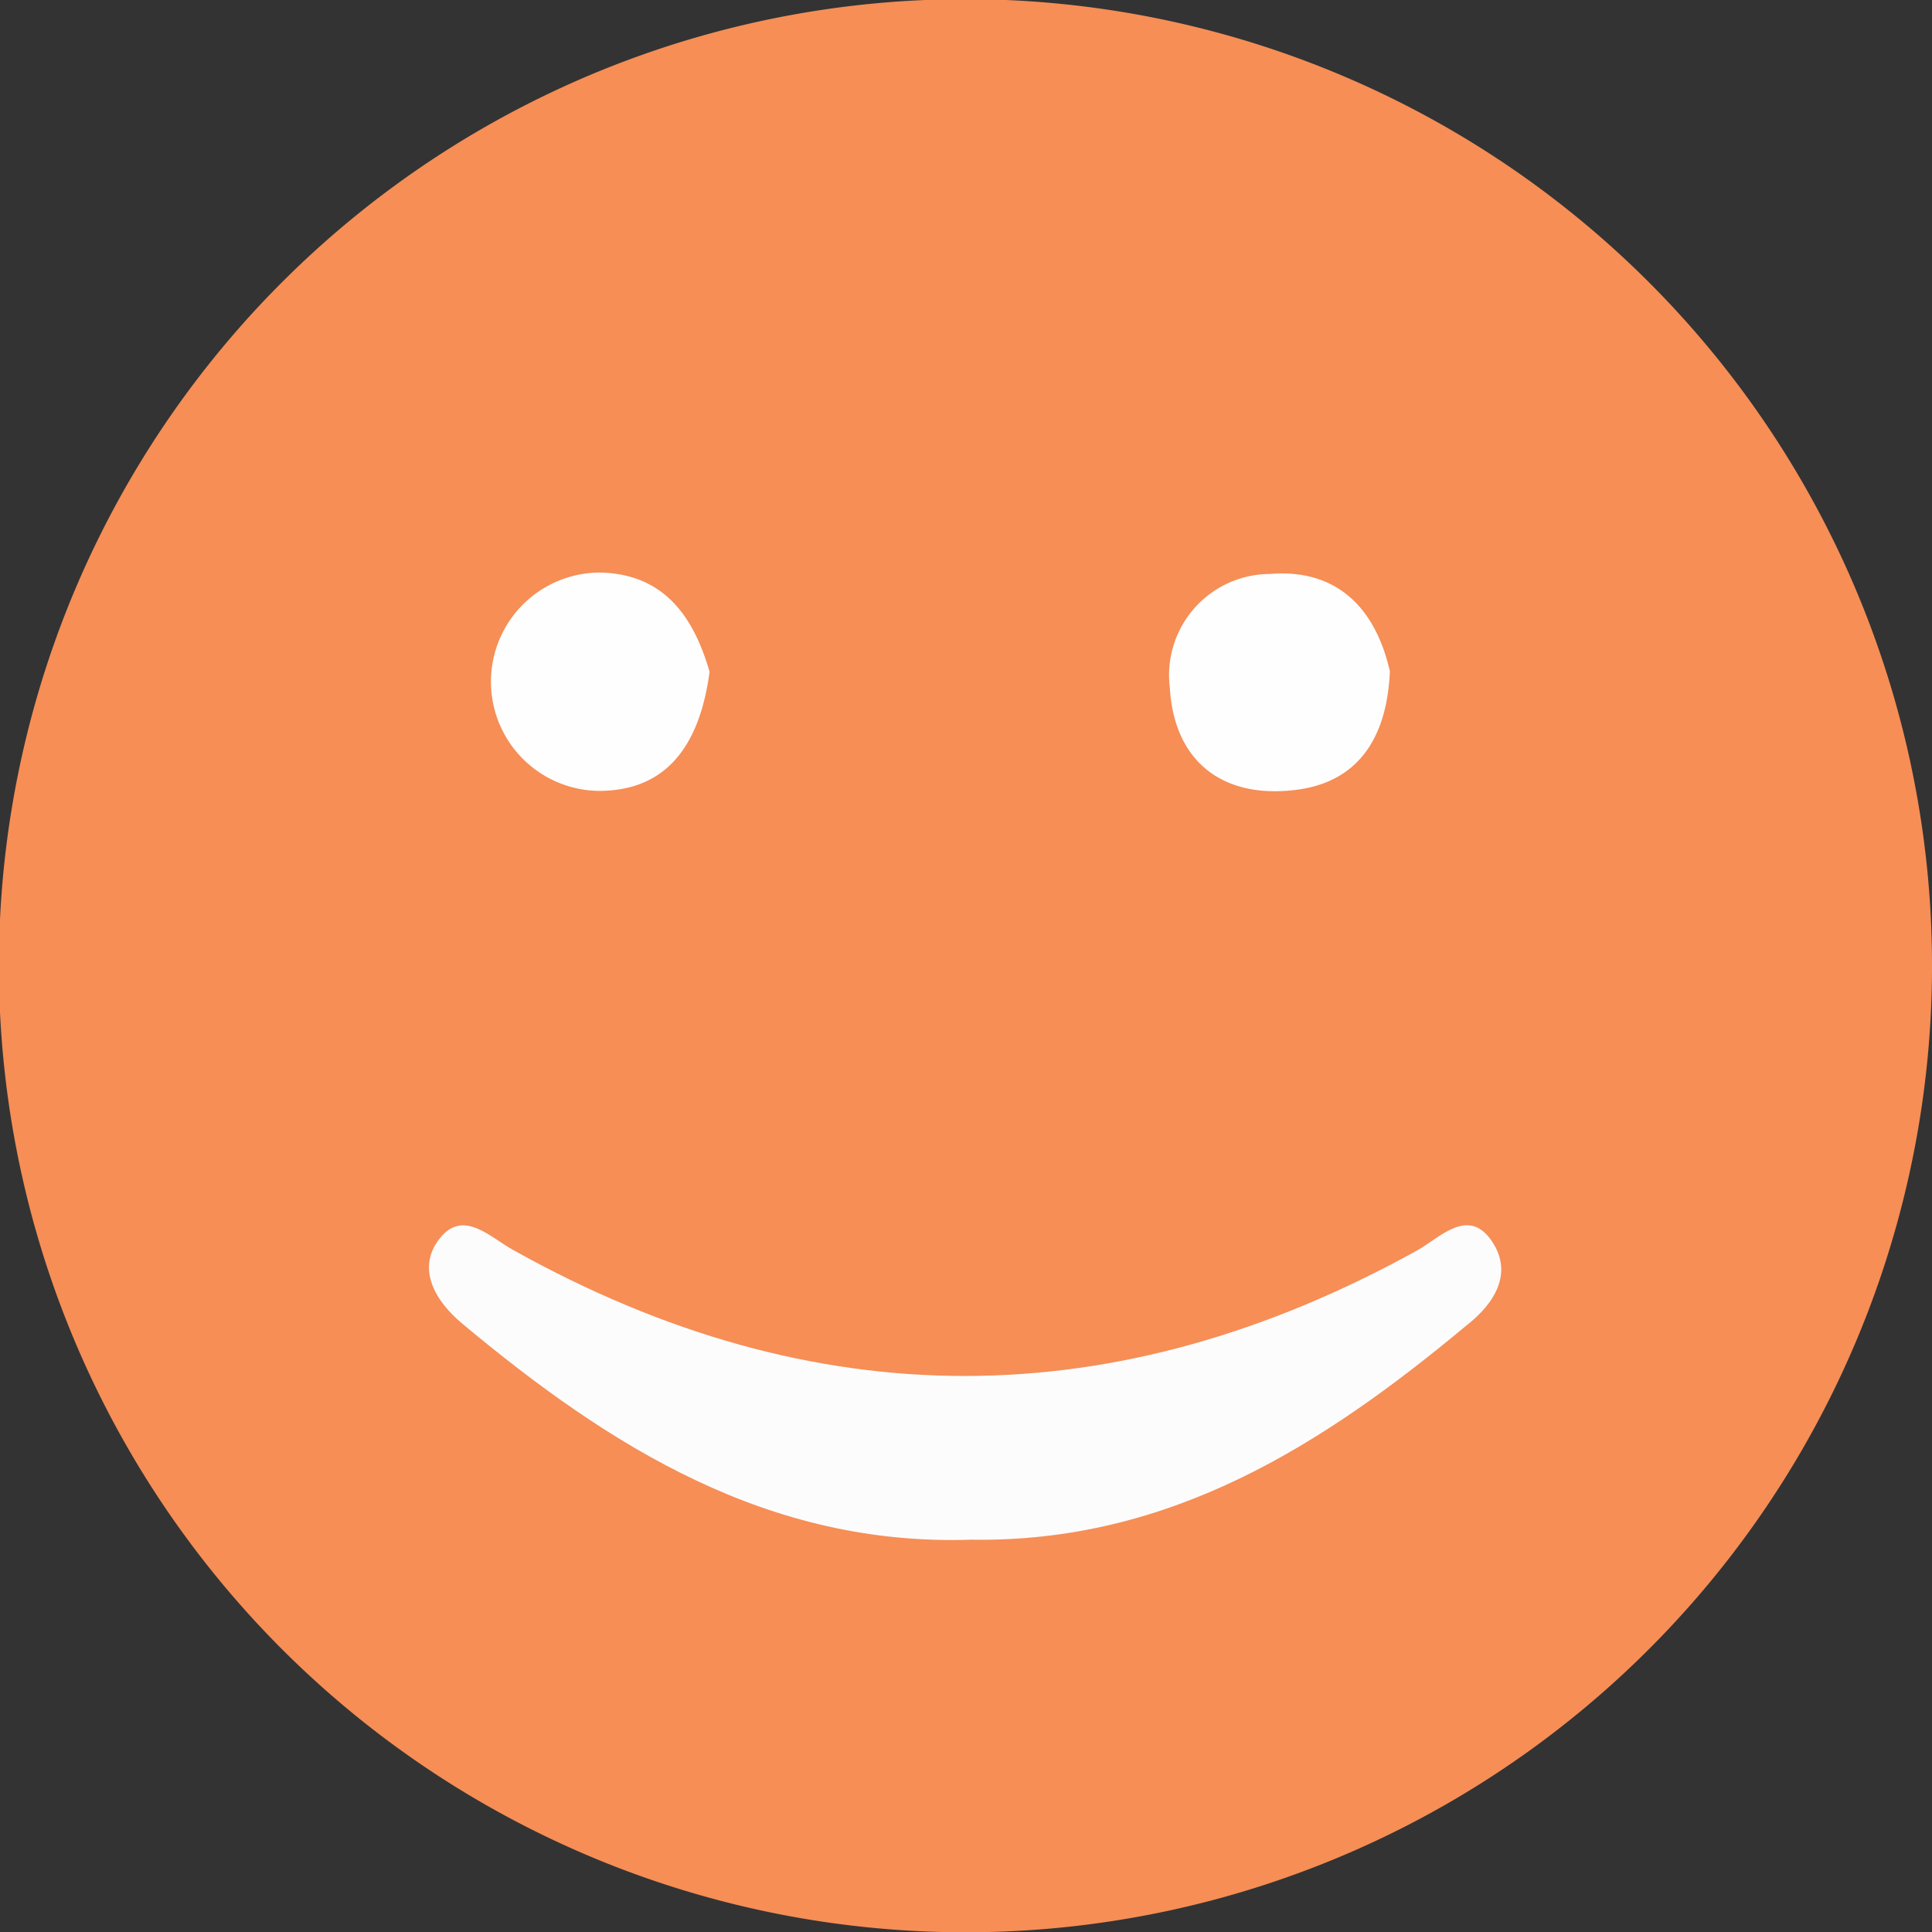 <svg id="Calque_1" data-name="Calque 1" xmlns="http://www.w3.org/2000/svg" viewBox="0 0 67.96 67.97"><rect x="0" y="0" width="67.96" height="67.97" fill="#333333" stroke="none"/><defs><style>.cls-1{fill:#f68e56;}.cls-2{fill:#fcfcfc;}.cls-3{fill:#fefefe;}</style></defs><title>smile</title><path class="cls-1" d="M300.64,452.09a34,34,0,1,1,34.15-33.81A34,34,0,0,1,300.64,452.09Z" transform="translate(-266.83 -384.12)"/><path class="cls-2" d="M301,438.28c-7.14.24-12.71-3.26-17.91-7.6-0.95-.79-1.63-1.94-0.79-3s1.81,0,2.6.42c10.61,5.92,21.19,5.87,31.79,0,0.78-.44,1.77-1.52,2.59-0.36s0.1,2.25-.86,3C313.39,434.93,308,438.39,301,438.28Z" transform="translate(-266.83 -384.12)"/><path class="cls-3" d="M291.79,407.75c-0.35,2.62-1.53,4.17-3.85,4.19a3.84,3.84,0,1,1,0-7.68C290.32,404.31,291.28,406,291.79,407.75Z" transform="translate(-266.83 -384.12)"/><path class="cls-3" d="M315.72,407.73c-0.09,2.19-1,3.91-3.35,4.18-2.53.3-4.24-1-4.39-3.6a3.56,3.56,0,0,1,3.51-4C313.78,404.12,315.19,405.42,315.72,407.73Z" transform="translate(-266.83 -384.12)"/></svg>